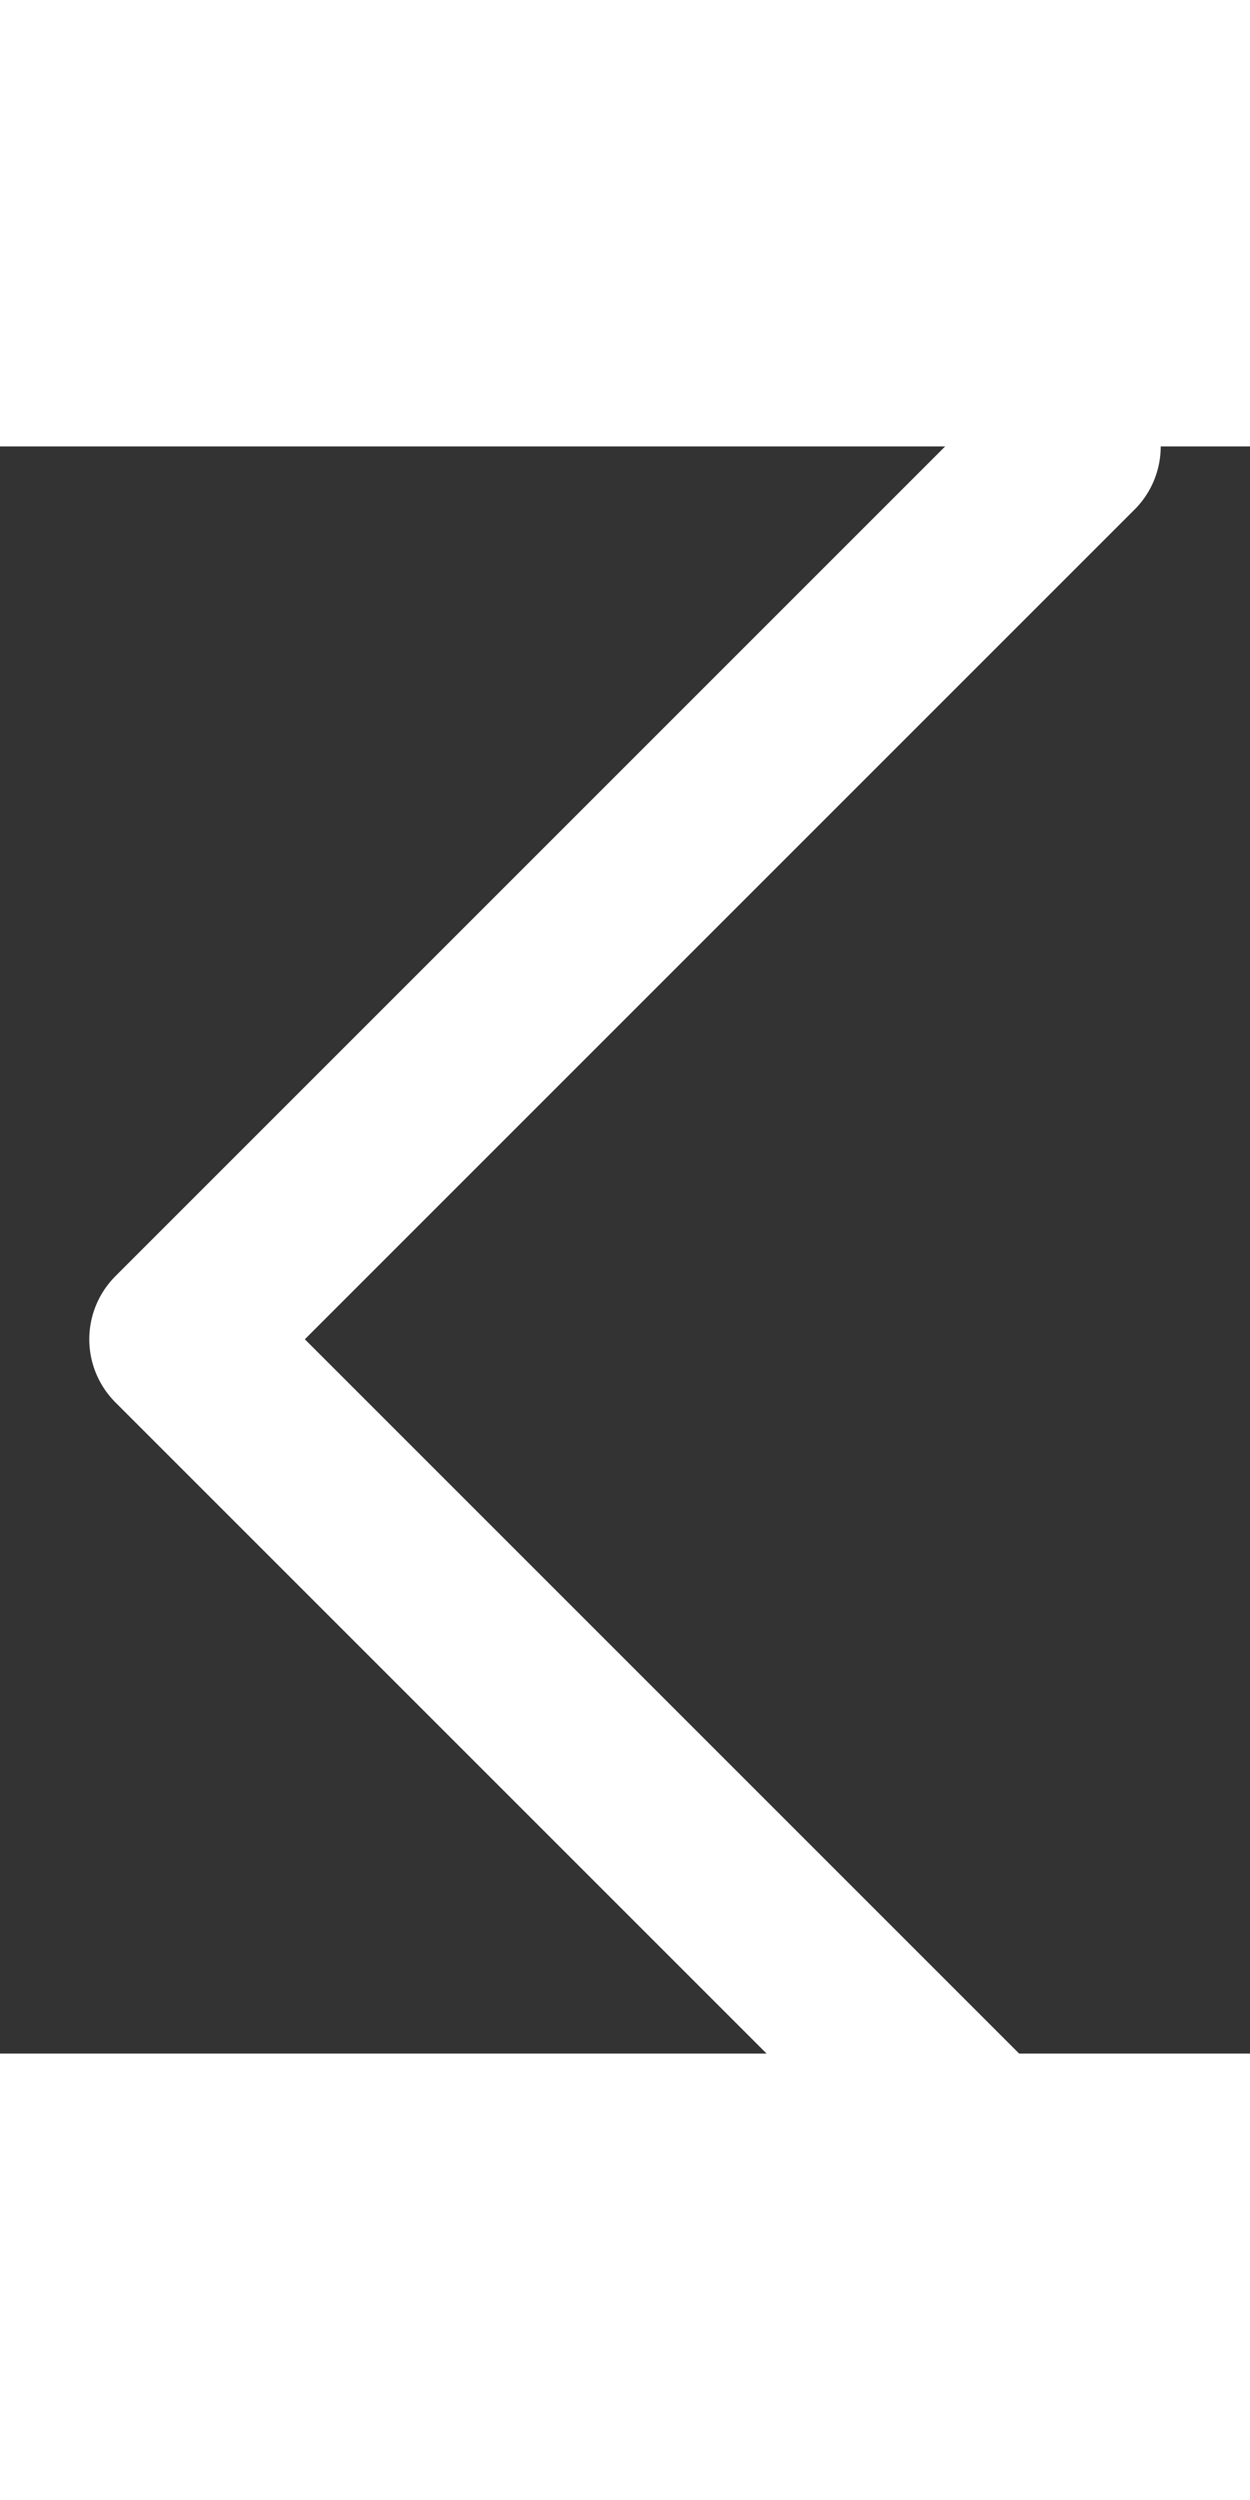 <svg width="10" height="20" viewBox="0 0 7 9" xmlns="http://www.w3.org/2000/svg">
<rect x="0" y="0" width="7" height="9" fill="#333333" stroke="none"/>
<path d="M 6 0 L 1 5 L 6 10" stroke-linecap="round" stroke-linejoin="round" fill="none" stroke="white"/>
</svg>

